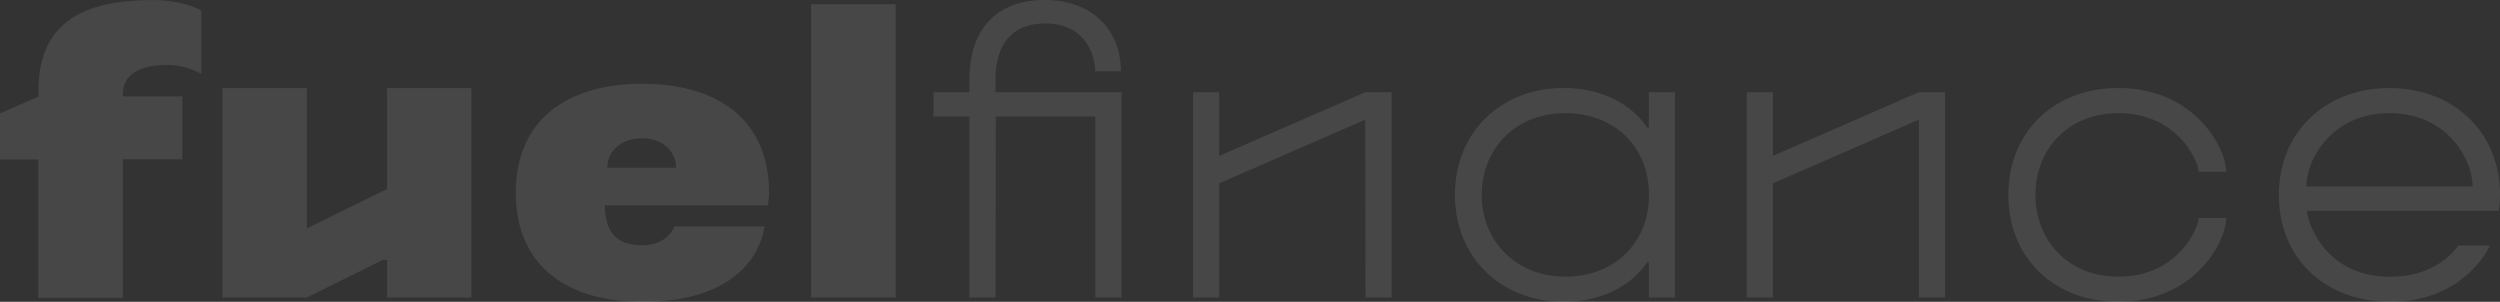 <svg fill="none" viewBox="0 0 936 113" id="background-logo" xmlns="http://www.w3.org/2000/svg">
<rect x="0" y="0" width="936" height="113" fill="#333333" stroke="none"/>
<path d="M925.745 69.833H863.49c0-9.893 9.315-27.463 31.118-27.463 21.802 0 31.137 17.492 31.137 27.463zm9.785 9.096a38.34 38.34 0 00.47-5.967c0-23.692-17.614-39.999-41.392-39.999-23.779 0-41.393 16.307-41.393 40 0 23.692 17.222 40.018 41.706 40.018 28.123 0 37.302-21.03 37.302-21.03h-11.86s-7.104 11.662-25.442 11.662c-25.306-.039-31.177-21.516-31.177-24.684h71.786zm-183.595-5.967c0 23.692 17.223 40.019 41.099 40.019 28.907 0 40.453-22.76 40.453-31.39h-10.274c0 3.15-7.261 21.983-30.179 21.983-18.807 0-30.961-13.605-30.961-30.612 0-17.006 12.154-30.592 30.961-30.592 22.918 0 30.179 18.834 30.179 21.963h10.274c0-8.63-11.546-31.37-40.453-31.37-23.857 0-41.099 16.307-41.099 40zm-33.505 38.444h9.785V34.518h-9.785l-54.662 23.848V34.518h-9.785v76.888h9.785V68.647L718.43 44.8v66.606zM554.758 72.962c0-17.103 12.467-30.592 31.314-30.592 18.337 0 31.313 12.556 31.313 30.592 0 18.037-12.956 30.612-31.313 30.612-18.808 0-31.314-13.605-31.314-30.612zm30.492 40.019c23.054 0 31.313-14.752 31.43-14.752h.646v13.177h9.786V34.518h-9.786v13.197h-.646c-.156 0-8.376-14.752-31.43-14.752-23.055 0-40.512 16.307-40.512 40 0 23.692 17.614 40.018 40.609 40.018h-.097zm-74.018-1.575h9.786V34.518h-9.786l-54.759 23.848V34.518h-9.786v76.888h9.786V68.647L511.134 44.8l.098 66.606zM372.827 43.633h37.282v67.773h9.786V34.518h-47.166v-4.703c0-14.441 7.261-21.03 18.651-21.03 14.698 0 18.631 11.467 18.631 17.9h9.649C419.66 11.137 408.915 0 391.067 0c-16.44 0-28.124 9.426-28.124 29.815v4.703h-13.445v9.115h13.445v67.773h9.786l.098-67.773zM335.329 1.575h-31.647v109.832h31.647V1.574zm-94.841 50.203c8.376 0 12.643 5.656 12.643 11h-25.756c0-5.83 4.736-11 13.113-11zm46.97 25.111c.269-1.555.426-3.126.47-4.703 0-27.774-19.747-40.816-47.401-40.816-27.654 0-47.401 13.023-47.401 40.816 0 27.793 19.747 40.815 47.401 40.815 43.761 0 45.659-28.24 45.659-28.24h-33.662s-2.368 7.055-11.997 7.055-13.915-4.703-14.072-14.907l61.003-.02zM114.921 32.963H83.274v78.443h31.607l28.437-14.11h1.585v14.11h31.588V32.963h-31.588v37.803l-30.022 14.752.04-52.555zM68.263 59.63V36.092H45.992v-.641c0-7.774 6.478-11.137 16.753-11.137a26.443 26.443 0 0112.623 3.363V3.927c0-.001-6.459-3.888-18.319-3.888-29.356 0-42.664 10.981-42.664 34.207v1.944L0 42.467v17.26h14.365v51.776h31.627V59.629h22.271z" fill="#fff" opacity=".1"/>
</svg>